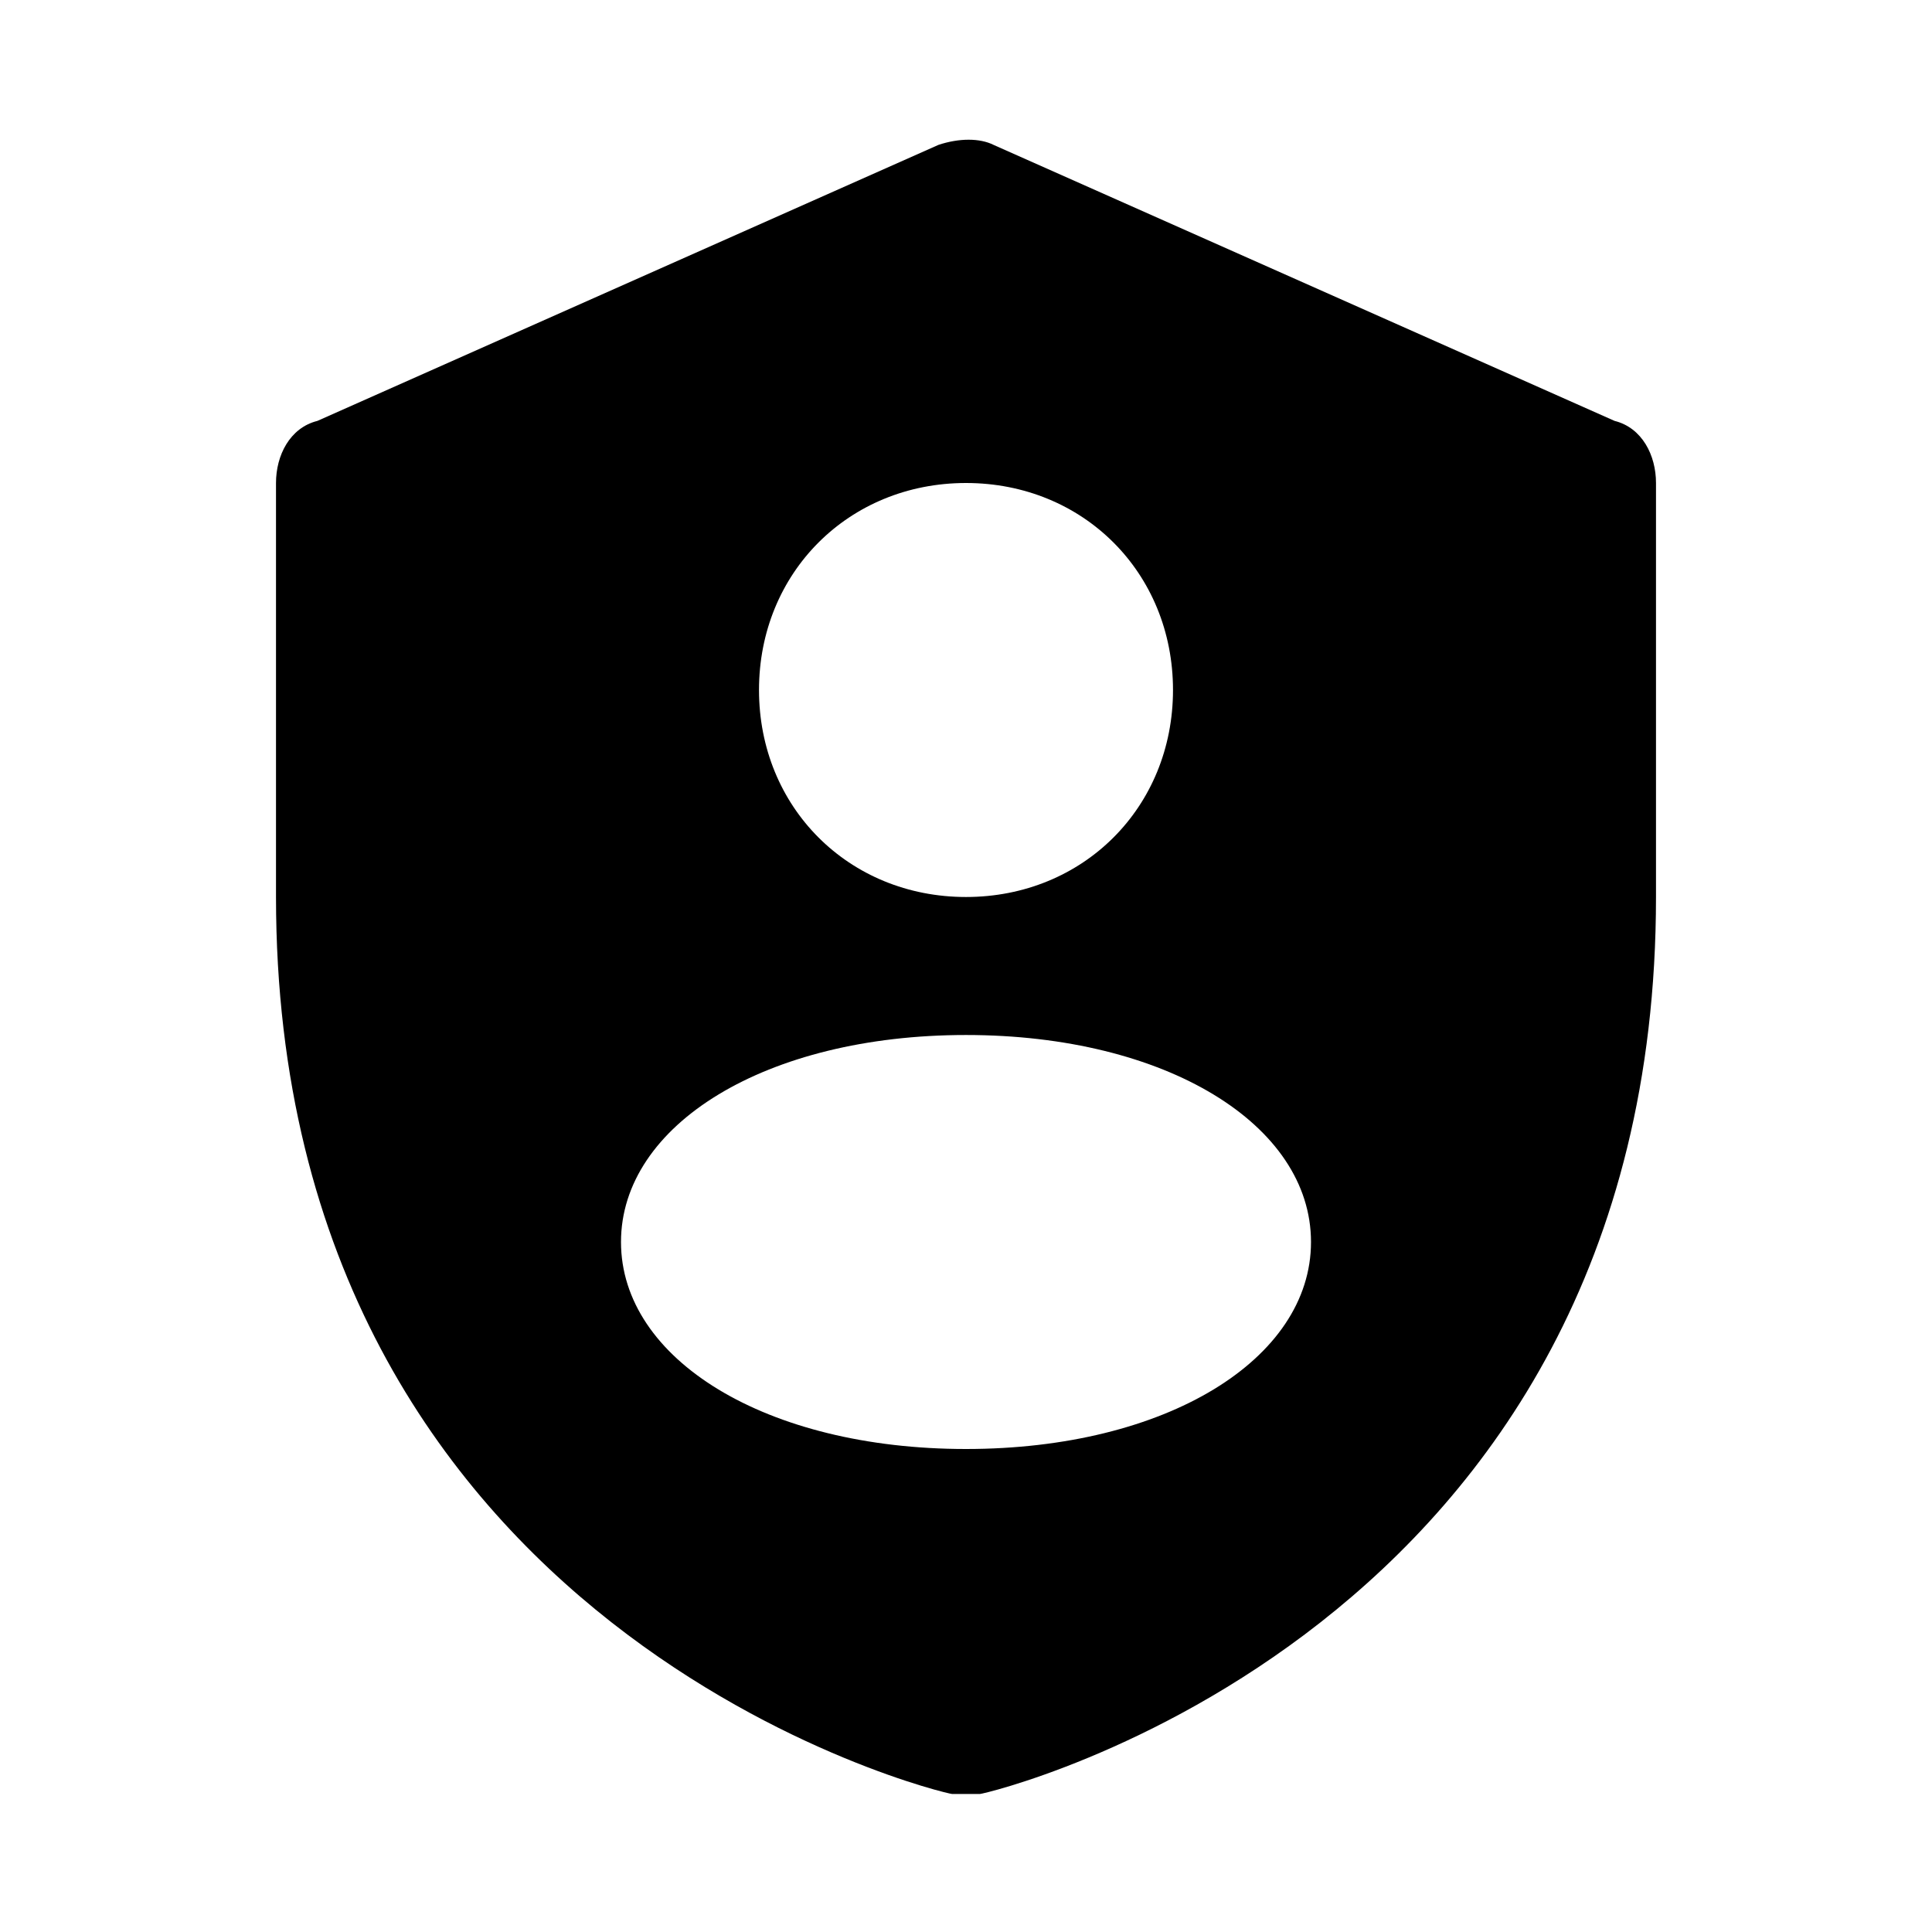 <svg width="28" height="28" viewBox="0 0 28 28" fill="none" xmlns="http://www.w3.org/2000/svg">
<path d="M14 26C13.9 26 13.9 26 13.8 26C13.7 26 4 23.7 4 13V7C4 6.6 4.2 6.2 4.6 6.1L13.6 2.1C13.9 2 14.2 2 14.4 2.1L23.4 6.1C23.8 6.2 24 6.6 24 7V13C24 23.7 14.3 26 14.2 26C14.1 26 14.1 26 14 26ZM14 15C11.1 15 9 16.3 9 18C9 19.7 11.1 21 14 21C16.9 21 19 19.7 19 18C19 16.3 16.9 15 14 15ZM14 7C12.3 7 11 8.3 11 10C11 11.7 12.3 13 14 13C15.7 13 17 11.7 17 10C17 8.3 15.7 7 14 7Z" fill="black"/>
</svg>
